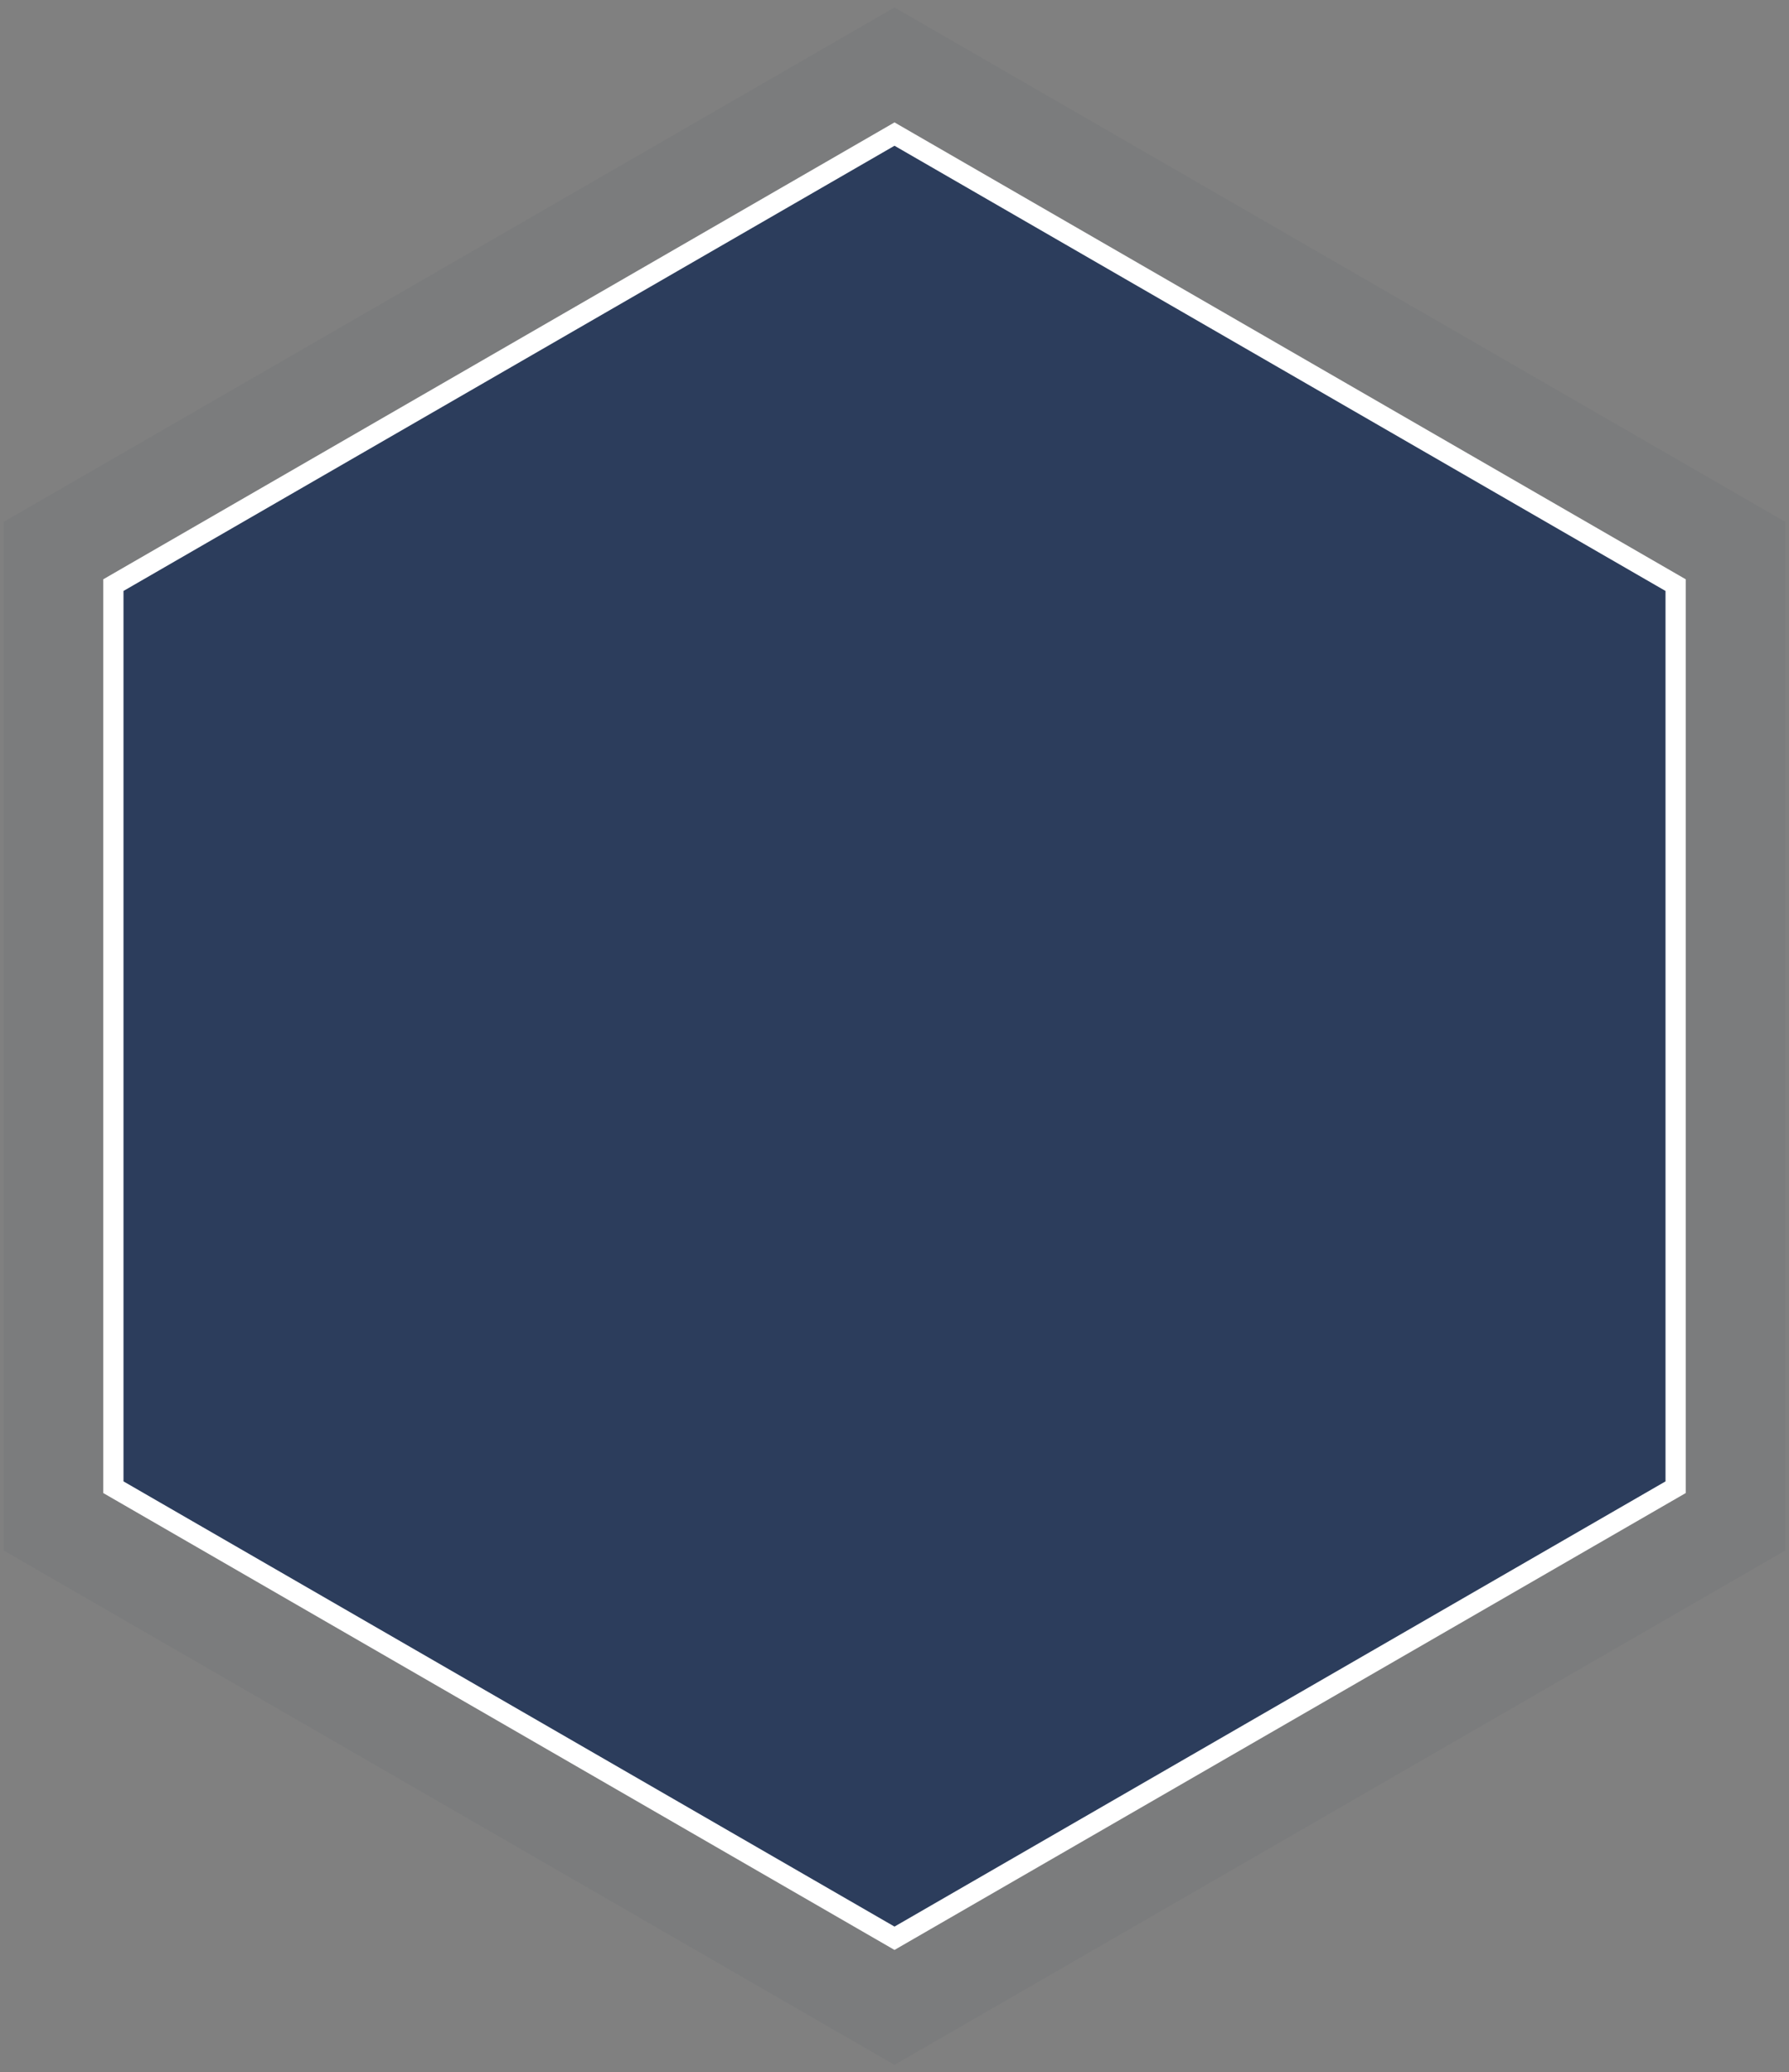 <?xml version="1.0" encoding="UTF-8" standalone="no"?>
<svg width="177px" height="205px" viewBox="0 0 177 205" version="1.1" xmlns="http://www.w3.org/2000/svg" xmlns:xlink="http://www.w3.org/1999/xlink" xmlns:sketch="http://www.bohemiancoding.com/sketch/ns">
    <rect x="0" y="0" width="177" height="205" fill="#808080" stroke="none"/>
    <!-- Generator: Sketch 3.0.4 (8054) - http://www.bohemiancoding.com/sketch -->
    <title>Slice 2</title>
    <desc>Created with Sketch.</desc>
    <defs></defs>
    <g id="Page-1" stroke="none" stroke-width="1" fill="none" fill-rule="evenodd" sketch:type="MSPage">
        <path d="M88.5,0.738 L176.628,51.619 L176.628,153.381 L88.5,204.262 L0.372,153.381 L0.372,51.619 L88.5,0.738 Z" id="path-1" opacity="0.054" fill="#2C3D5C" sketch:type="MSShapeGroup"></path>
        <path d="M88.5,13.263 L165.782,57.881 L165.782,147.119 L88.5,191.737 L11.218,147.119 L11.218,57.881 L88.5,13.263 Z" id="Polygon-1" stroke="#FFFFFF" stroke-width="2" fill="#2C3D5C" sketch:type="MSShapeGroup"></path>
    </g>
</svg>